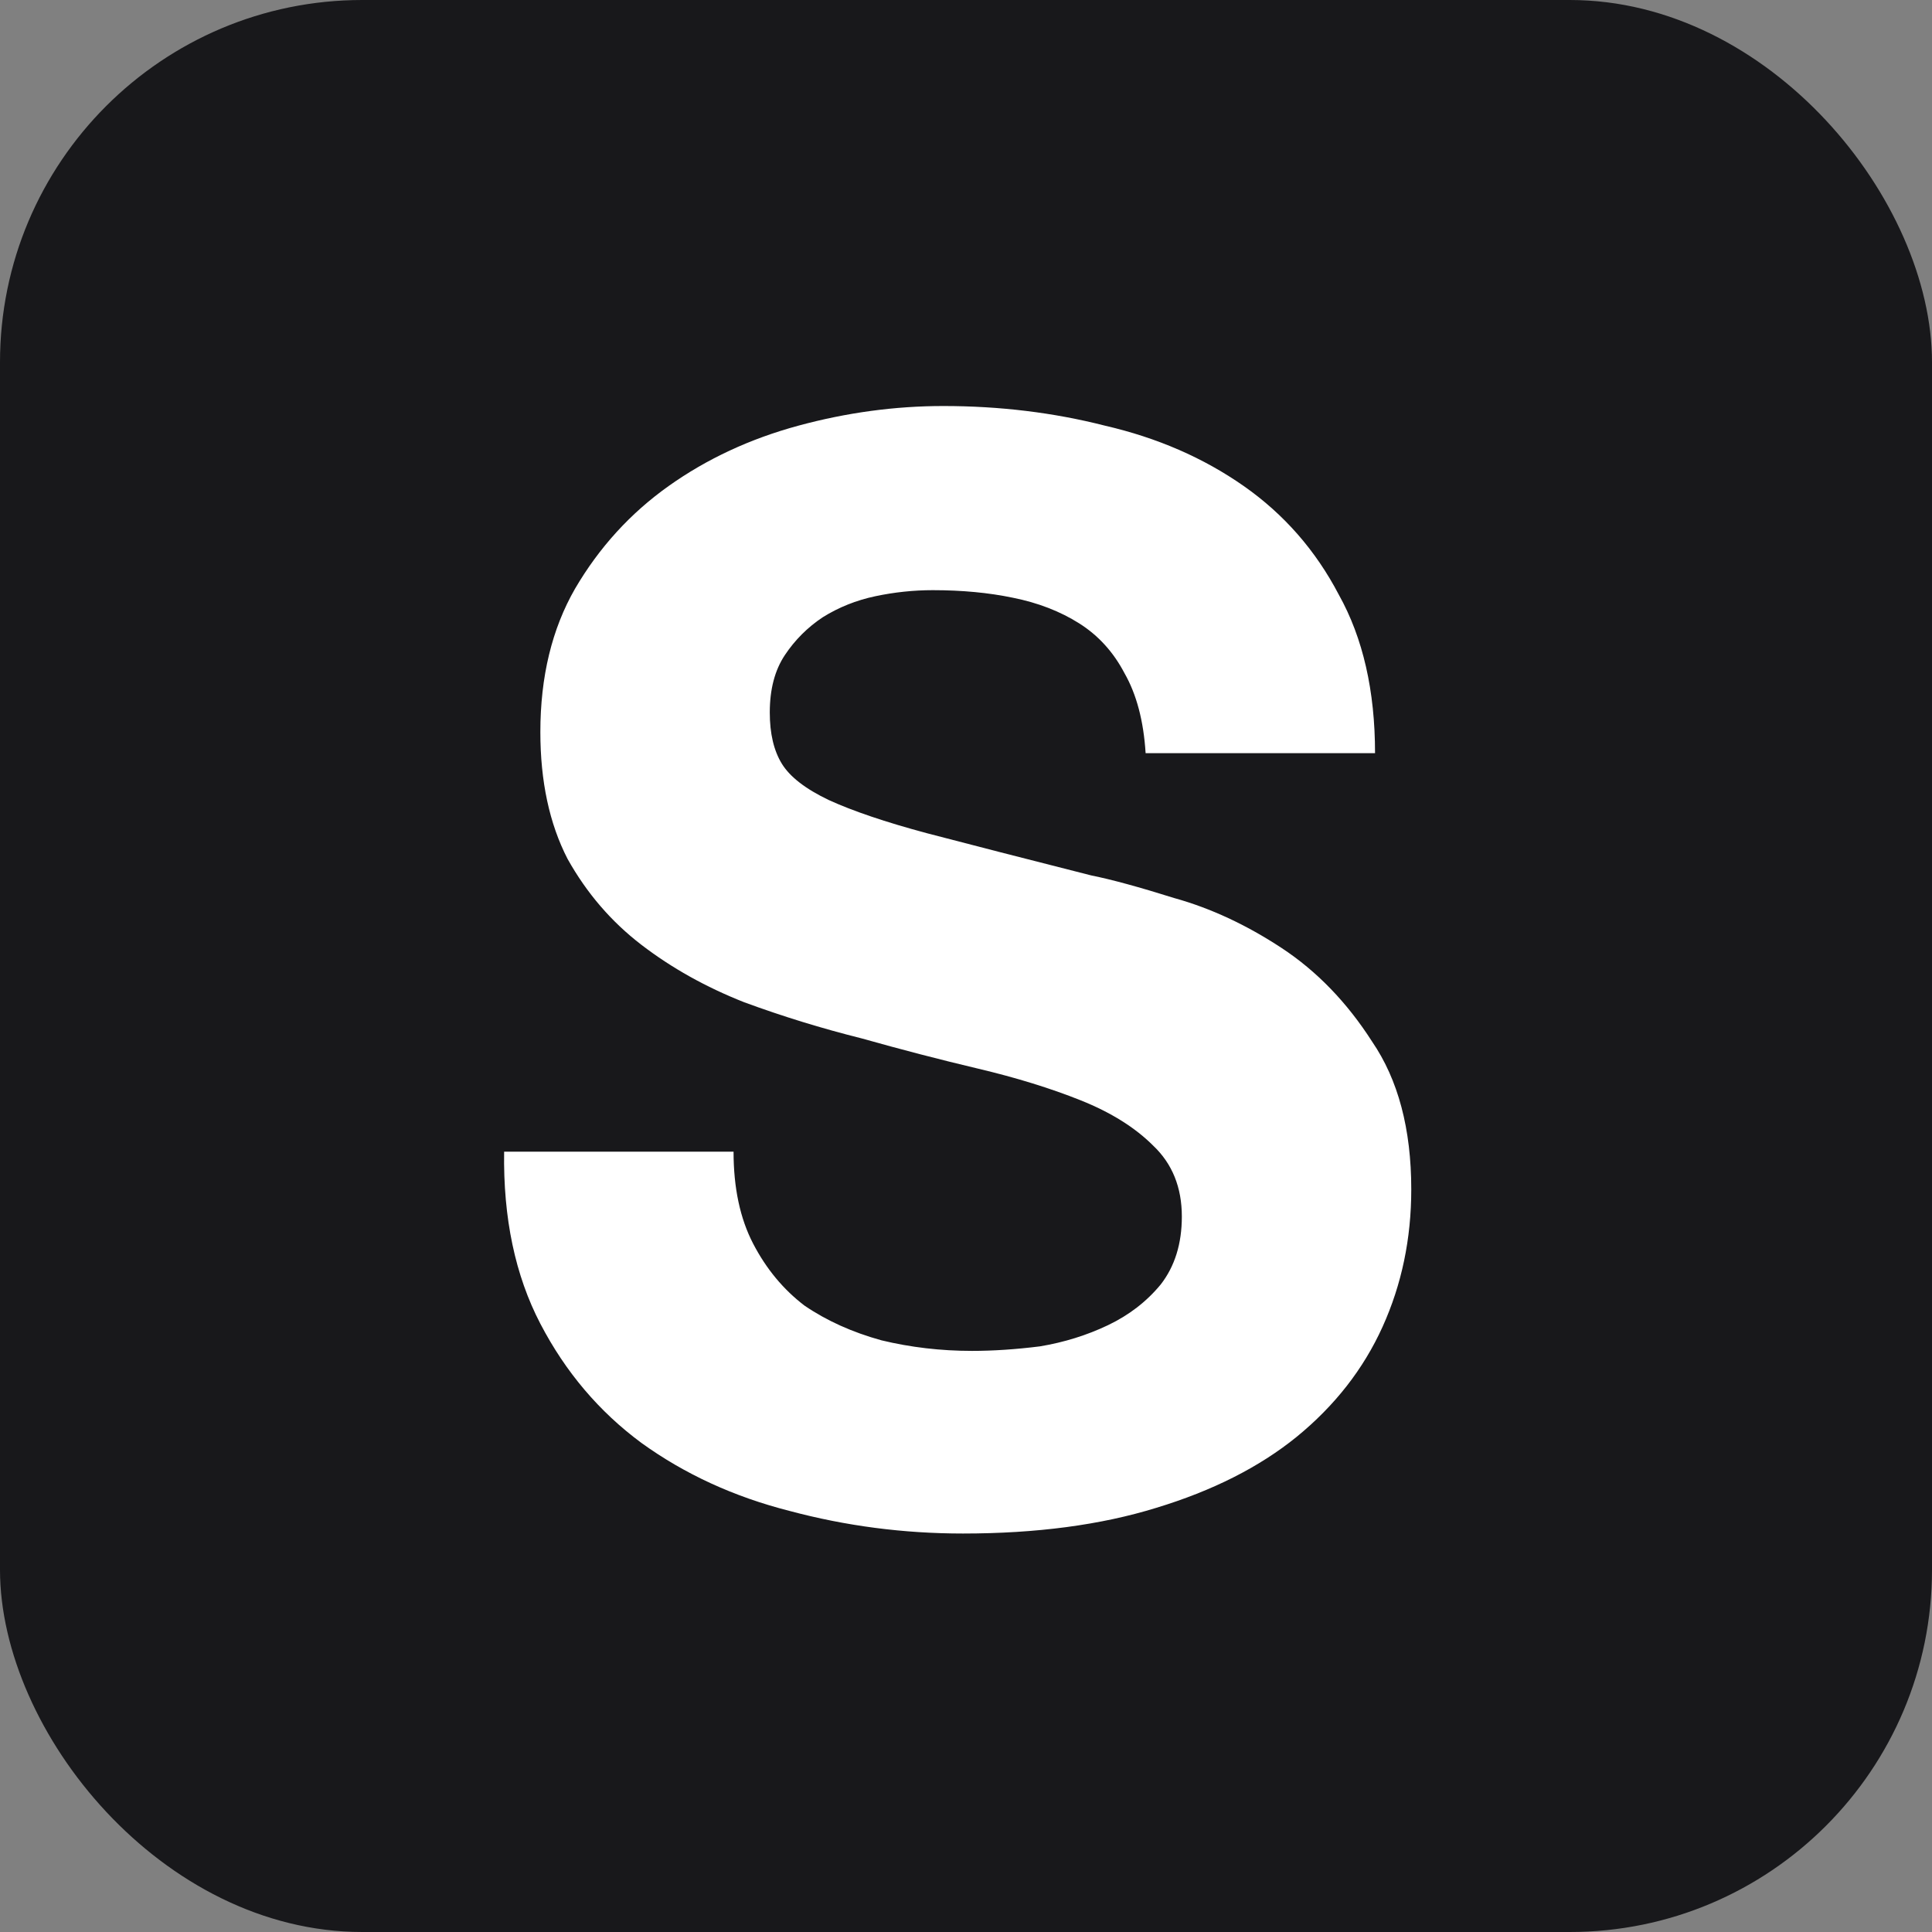 <svg width="128" height="128" viewBox="0 0 128 128" fill="none" xmlns="http://www.w3.org/2000/svg">
<rect x="0" y="0" width="128" height="128" fill="#808080" stroke="none"/>
<rect width="128" height="128" rx="24" fill="#18181B"/>
<path d="M48.6 76.3C48.6 78.7 49.033 80.733 49.9 82.4C50.767 84.067 51.9 85.433 53.3 86.5C54.767 87.5 56.467 88.267 58.4 88.8C60.333 89.267 62.333 89.5 64.4 89.5C65.8 89.5 67.3 89.4 68.9 89.2C70.5 88.933 72 88.467 73.4 87.8C74.8 87.133 75.967 86.233 76.9 85.1C77.833 83.9 78.3 82.4 78.3 80.6C78.3 78.667 77.667 77.1 76.4 75.9C75.2 74.7 73.6 73.7 71.6 72.9C69.6 72.1 67.333 71.4 64.8 70.8C62.267 70.2 59.7 69.533 57.1 68.8C54.433 68.133 51.833 67.333 49.3 66.4C46.767 65.4 44.5 64.133 42.5 62.6C40.5 61.067 38.867 59.167 37.6 56.9C36.4 54.567 35.8 51.767 35.8 48.5C35.8 44.833 36.567 41.667 38.1 39C39.7 36.267 41.767 34 44.3 32.2C46.833 30.4 49.7 29.067 52.9 28.2C56.1 27.333 59.3 26.9 62.5 26.9C66.233 26.9 69.8 27.333 73.2 28.2C76.667 29 79.733 30.333 82.4 32.2C85.067 34.067 87.167 36.467 88.7 39.4C90.3 42.267 91.1 45.767 91.1 49.9H75.9C75.767 47.767 75.3 46 74.5 44.6C73.767 43.2 72.767 42.1 71.5 41.3C70.233 40.5 68.767 39.933 67.1 39.6C65.5 39.267 63.733 39.1 61.8 39.1C60.533 39.1 59.267 39.233 58 39.5C56.733 39.767 55.567 40.233 54.5 40.9C53.5 41.567 52.667 42.4 52 43.4C51.333 44.4 51 45.667 51 47.2C51 48.6 51.267 49.733 51.8 50.6C52.333 51.467 53.367 52.267 54.9 53C56.5 53.733 58.667 54.467 61.4 55.2C64.2 55.933 67.833 56.867 72.3 58C73.633 58.267 75.467 58.767 77.8 59.5C80.2 60.167 82.567 61.267 84.9 62.8C87.233 64.333 89.233 66.4 90.9 69C92.633 71.533 93.5 74.8 93.5 78.8C93.5 82.067 92.867 85.1 91.6 87.9C90.333 90.7 88.433 93.133 85.9 95.2C83.433 97.2 80.333 98.767 76.6 99.9C72.933 101.033 68.667 101.6 63.8 101.6C59.867 101.6 56.033 101.1 52.3 100.1C48.633 99.167 45.367 97.667 42.5 95.6C39.7 93.533 37.467 90.9 35.8 87.7C34.133 84.5 33.333 80.7 33.4 76.3H48.6Z" fill="white"/>
</svg>
